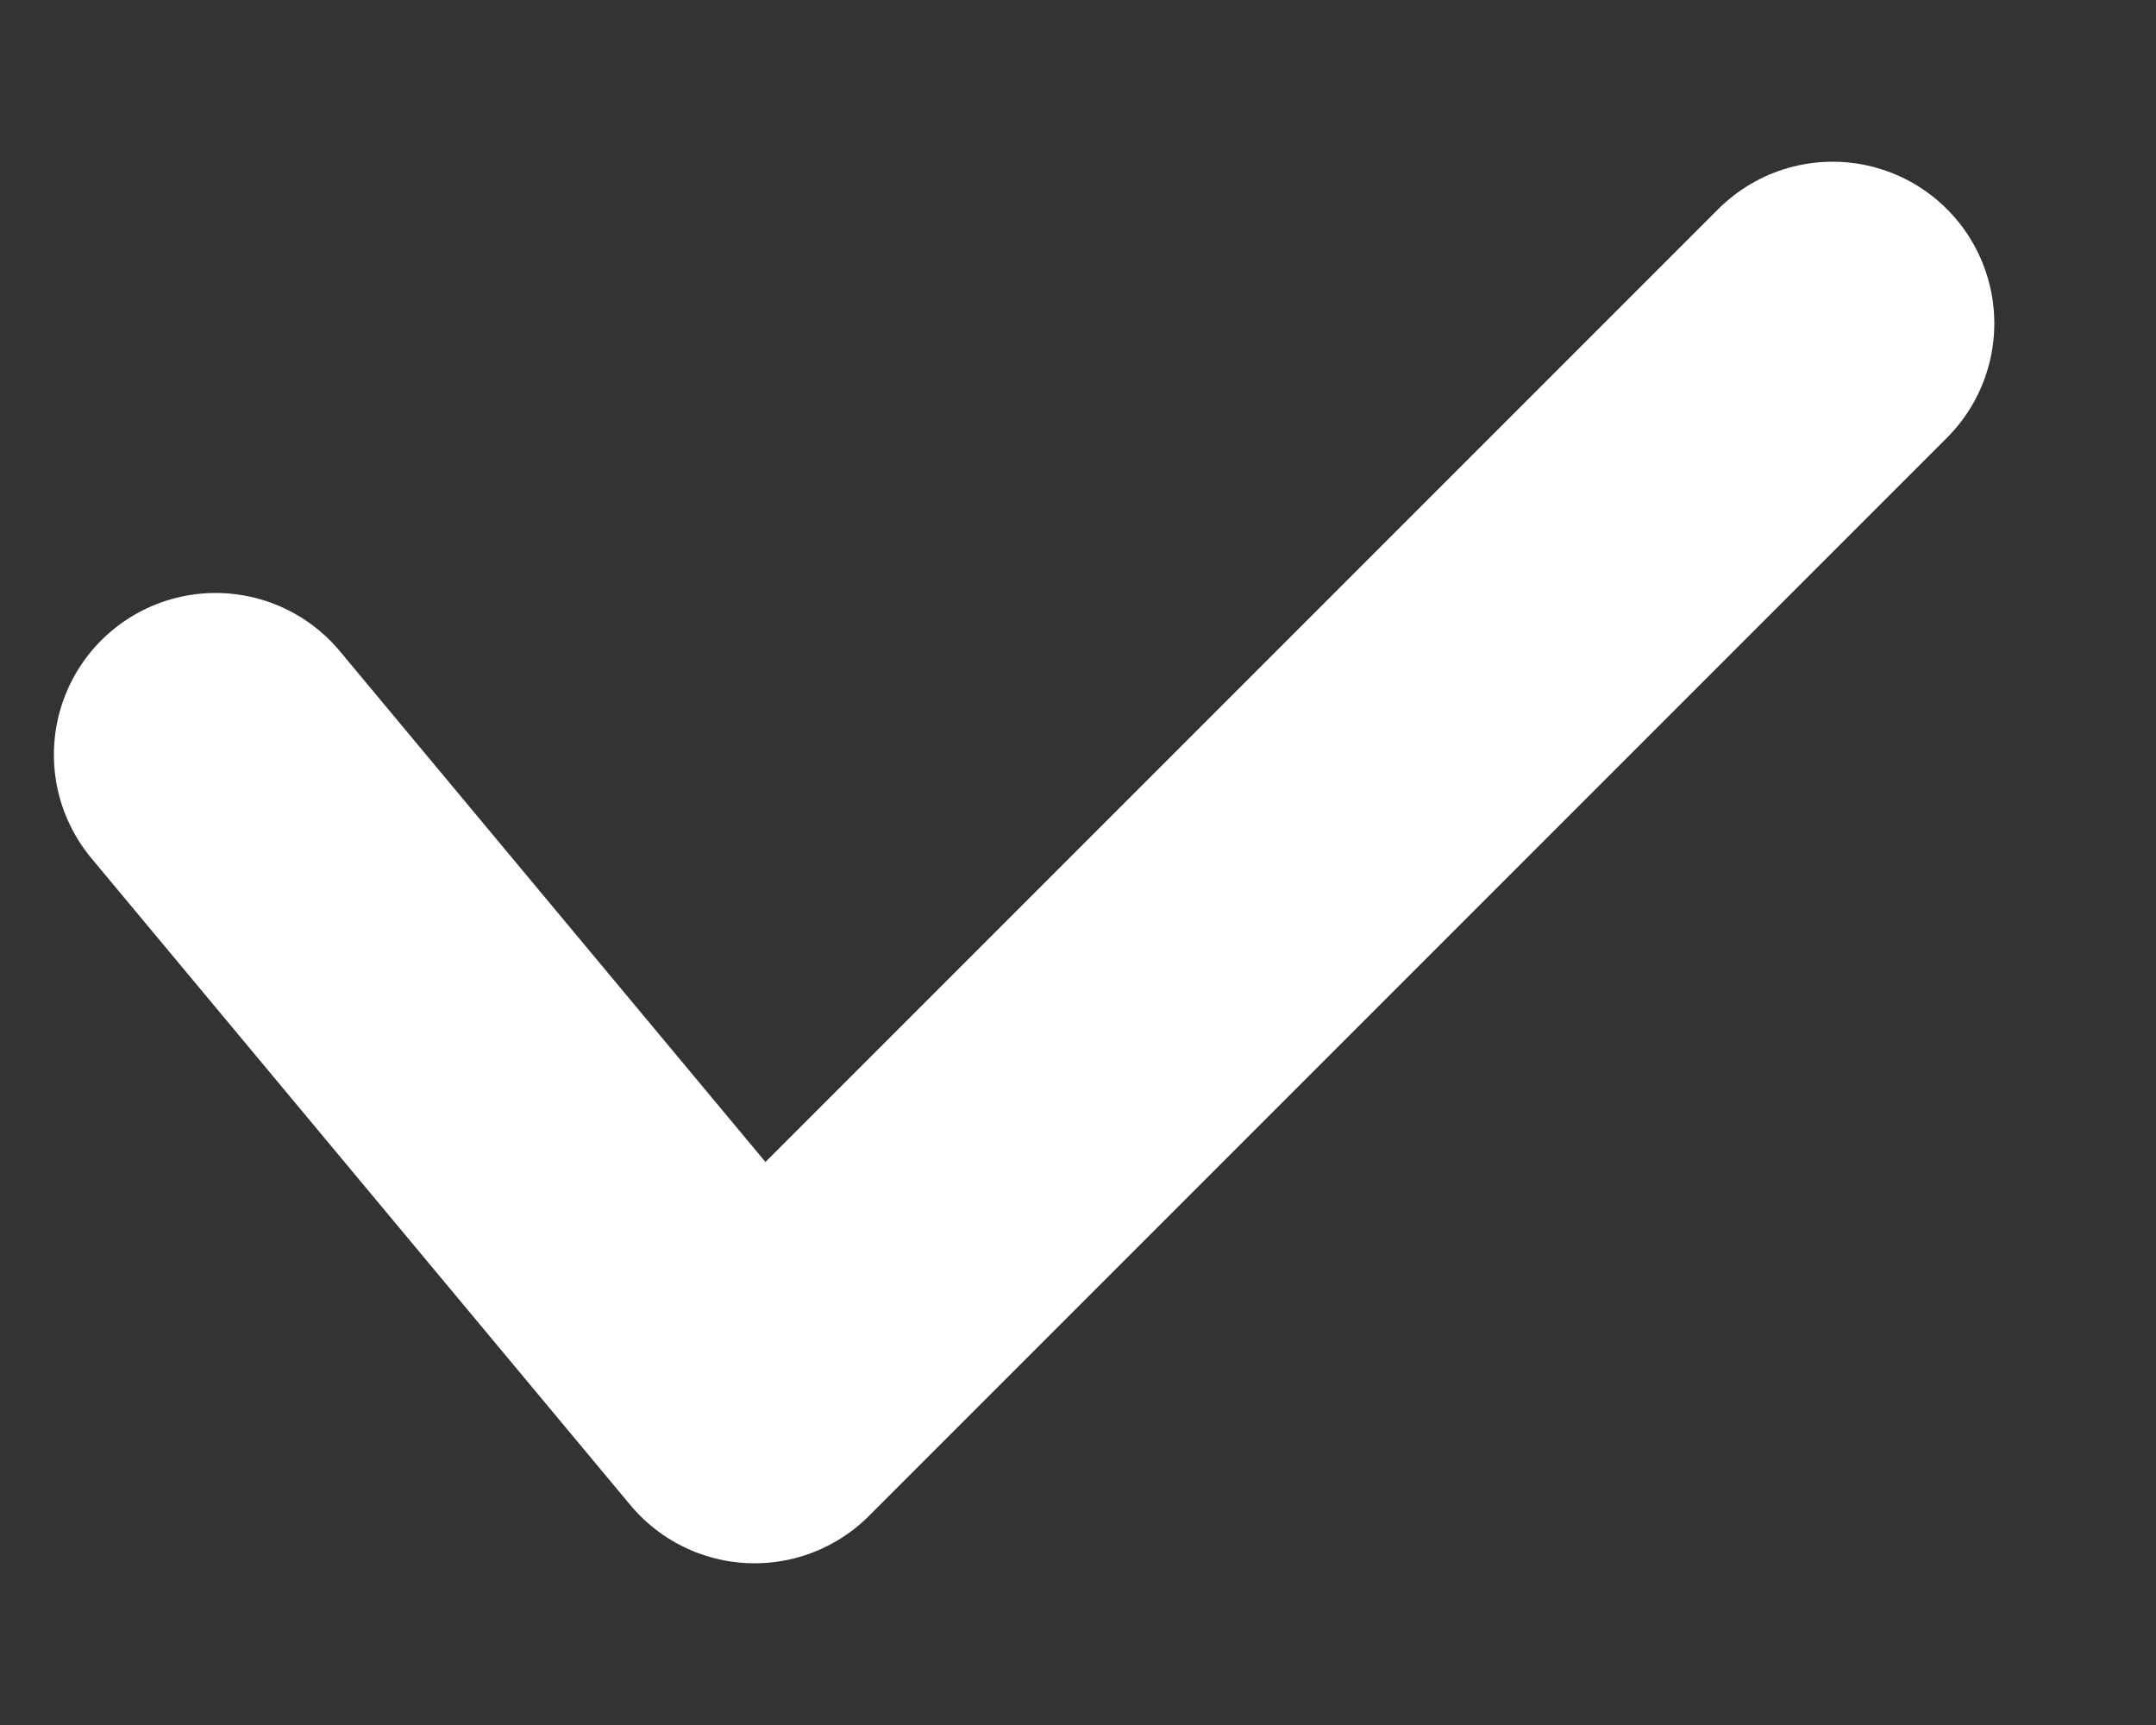 <svg width="10" height="8" viewBox="0 0 10 8" fill="none" xmlns="http://www.w3.org/2000/svg">
<rect x="0" y="0" width="10" height="8" fill="#333333" stroke="none"/>
<path d="M1 3.5L3.5 6.5L8.5 1.5" stroke="white" stroke-width="1.5" stroke-linecap="round" stroke-linejoin="round"/>
</svg>
